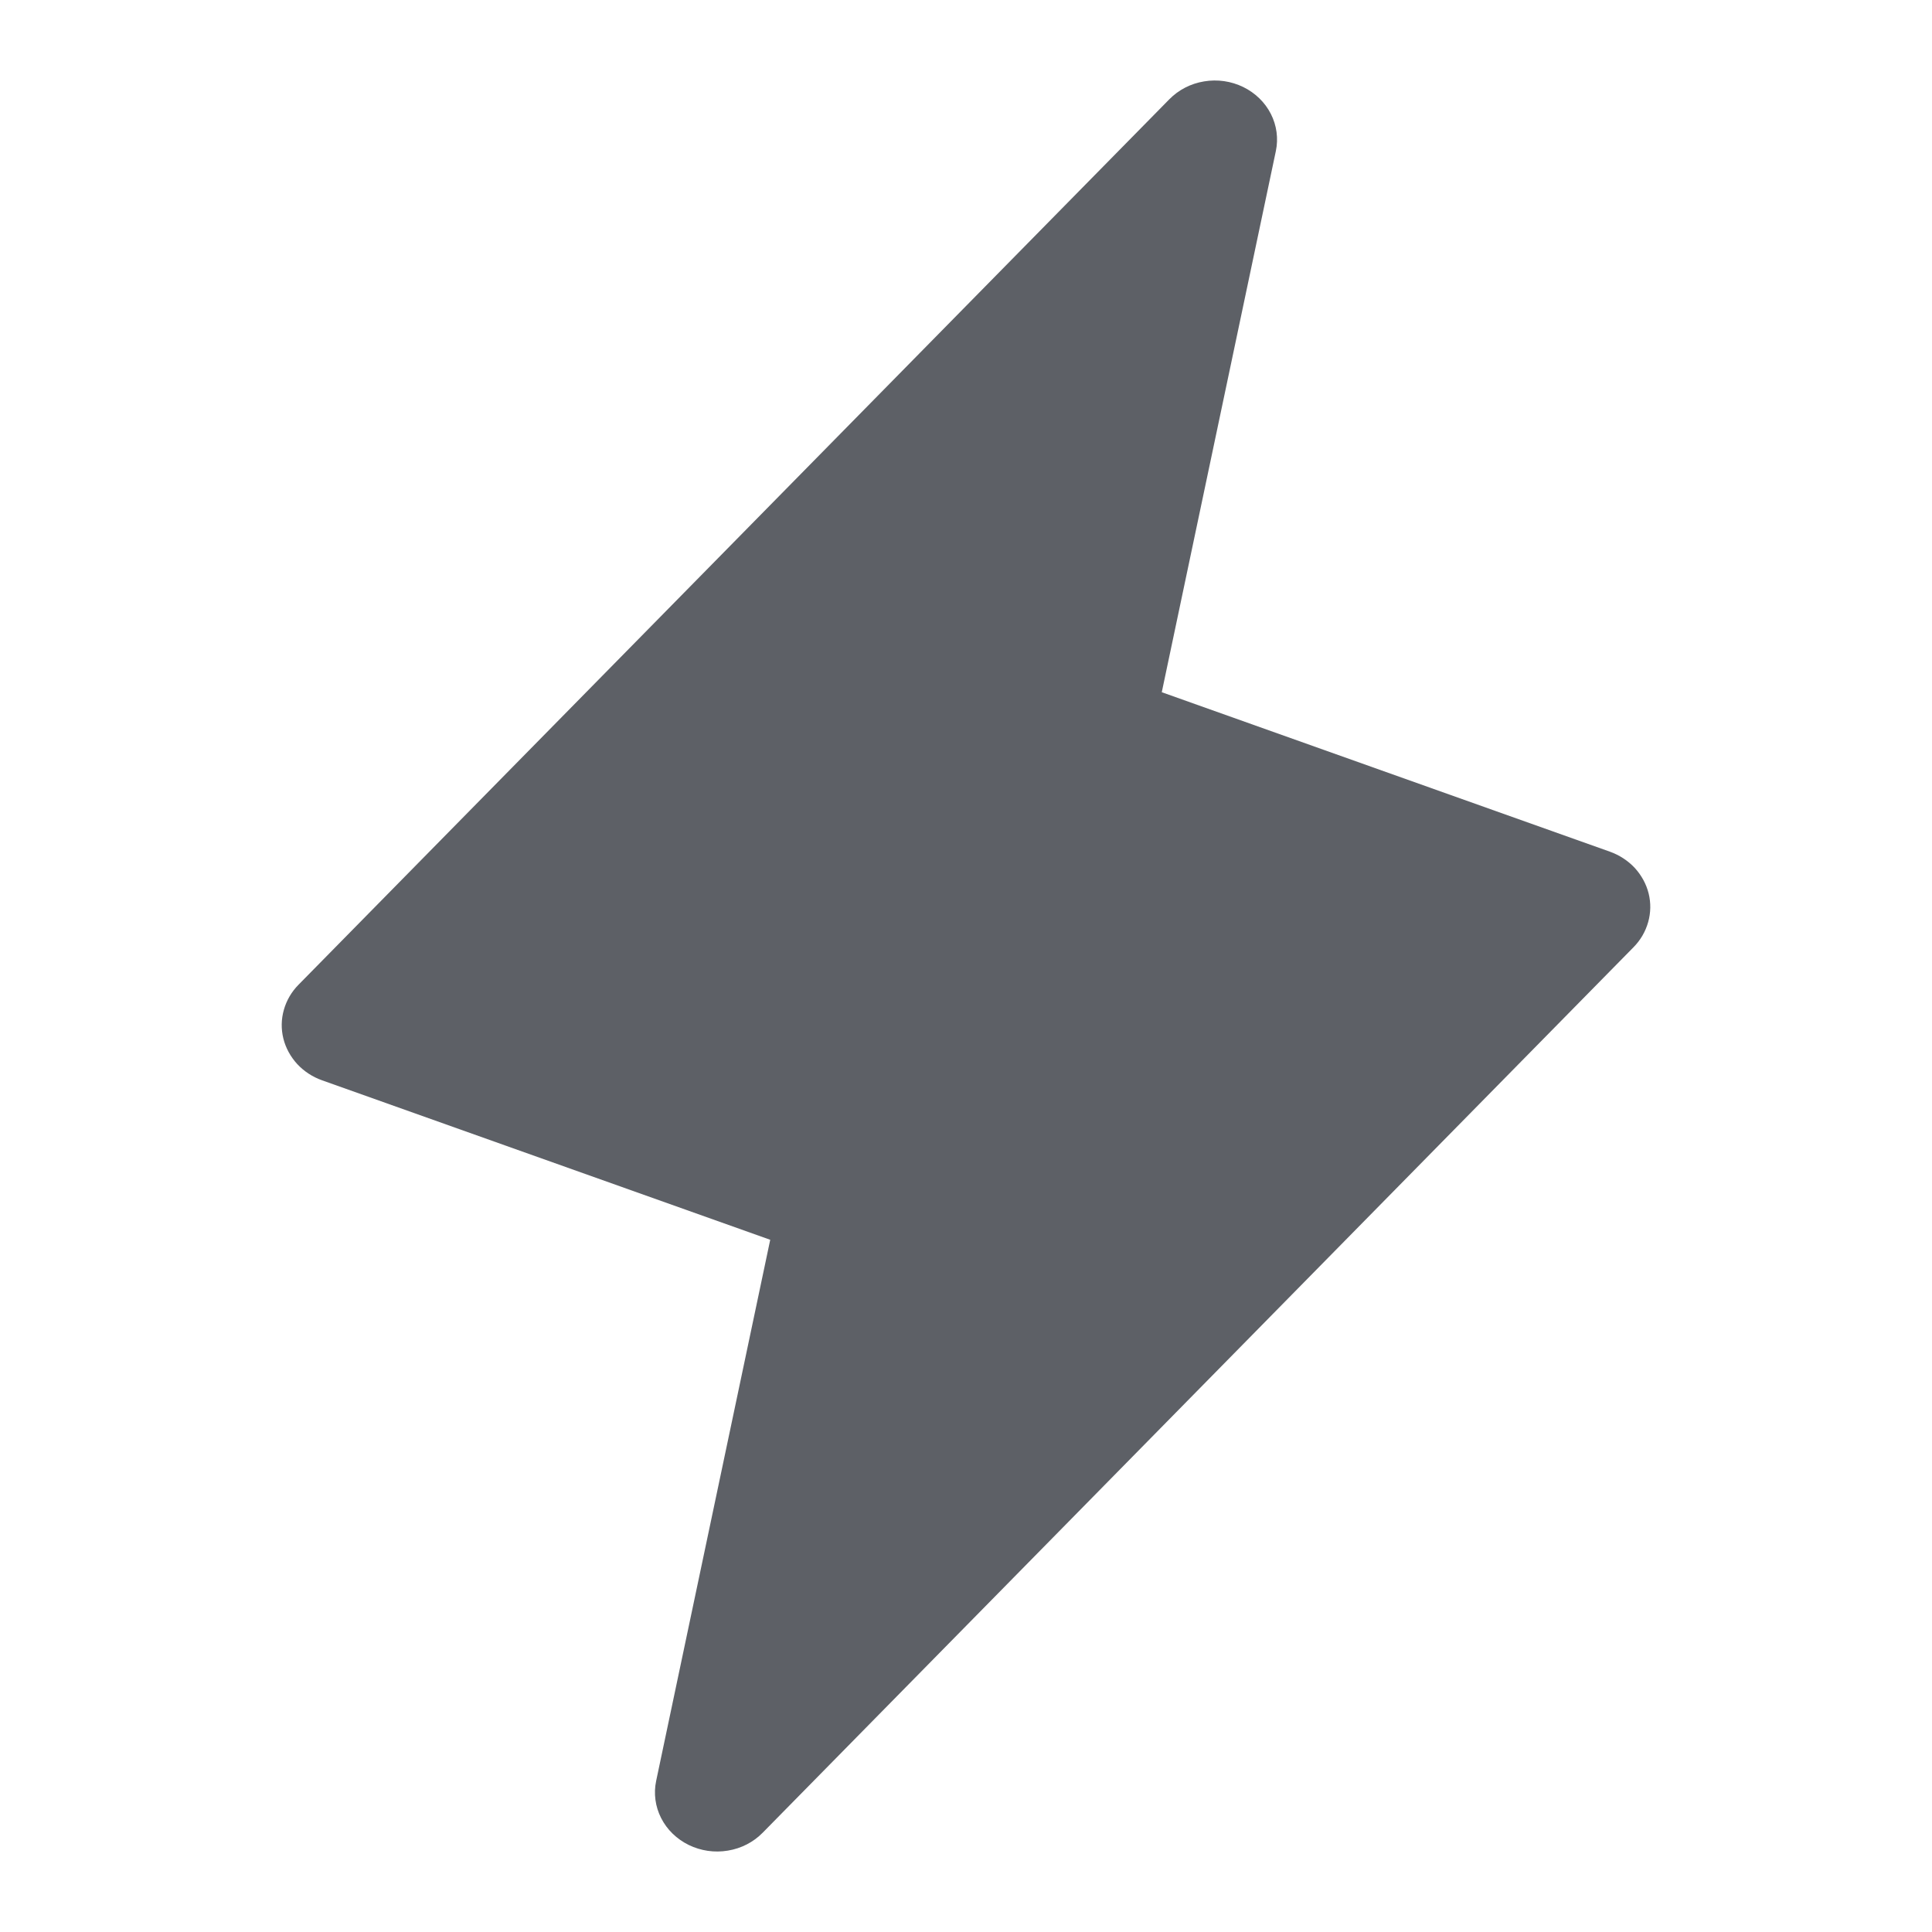 <svg width="24" height="24" viewBox="0 0 24 24" fill="none" xmlns="http://www.w3.org/2000/svg">
<path d="M20.48 11.099C20.451 10.982 20.391 10.873 20.308 10.782C20.224 10.692 20.117 10.622 19.999 10.58L14.432 8.599L15.849 1.877C15.882 1.721 15.86 1.558 15.787 1.415C15.714 1.271 15.593 1.154 15.444 1.081C15.294 1.008 15.124 0.983 14.958 1.011C14.792 1.038 14.641 1.116 14.526 1.233L3.708 12.233C3.621 12.321 3.559 12.428 3.526 12.545C3.493 12.661 3.491 12.784 3.52 12.901C3.549 13.018 3.609 13.127 3.692 13.218C3.776 13.308 3.882 13.378 4.001 13.42L9.568 15.401L8.151 22.123C8.118 22.279 8.14 22.442 8.213 22.585C8.286 22.729 8.407 22.846 8.556 22.919C8.706 22.992 8.876 23.017 9.042 22.989C9.208 22.962 9.359 22.884 9.474 22.767L20.292 11.767C20.379 11.679 20.441 11.572 20.474 11.455C20.507 11.339 20.509 11.216 20.48 11.099Z" fill="#5D6066"/>
</svg>
